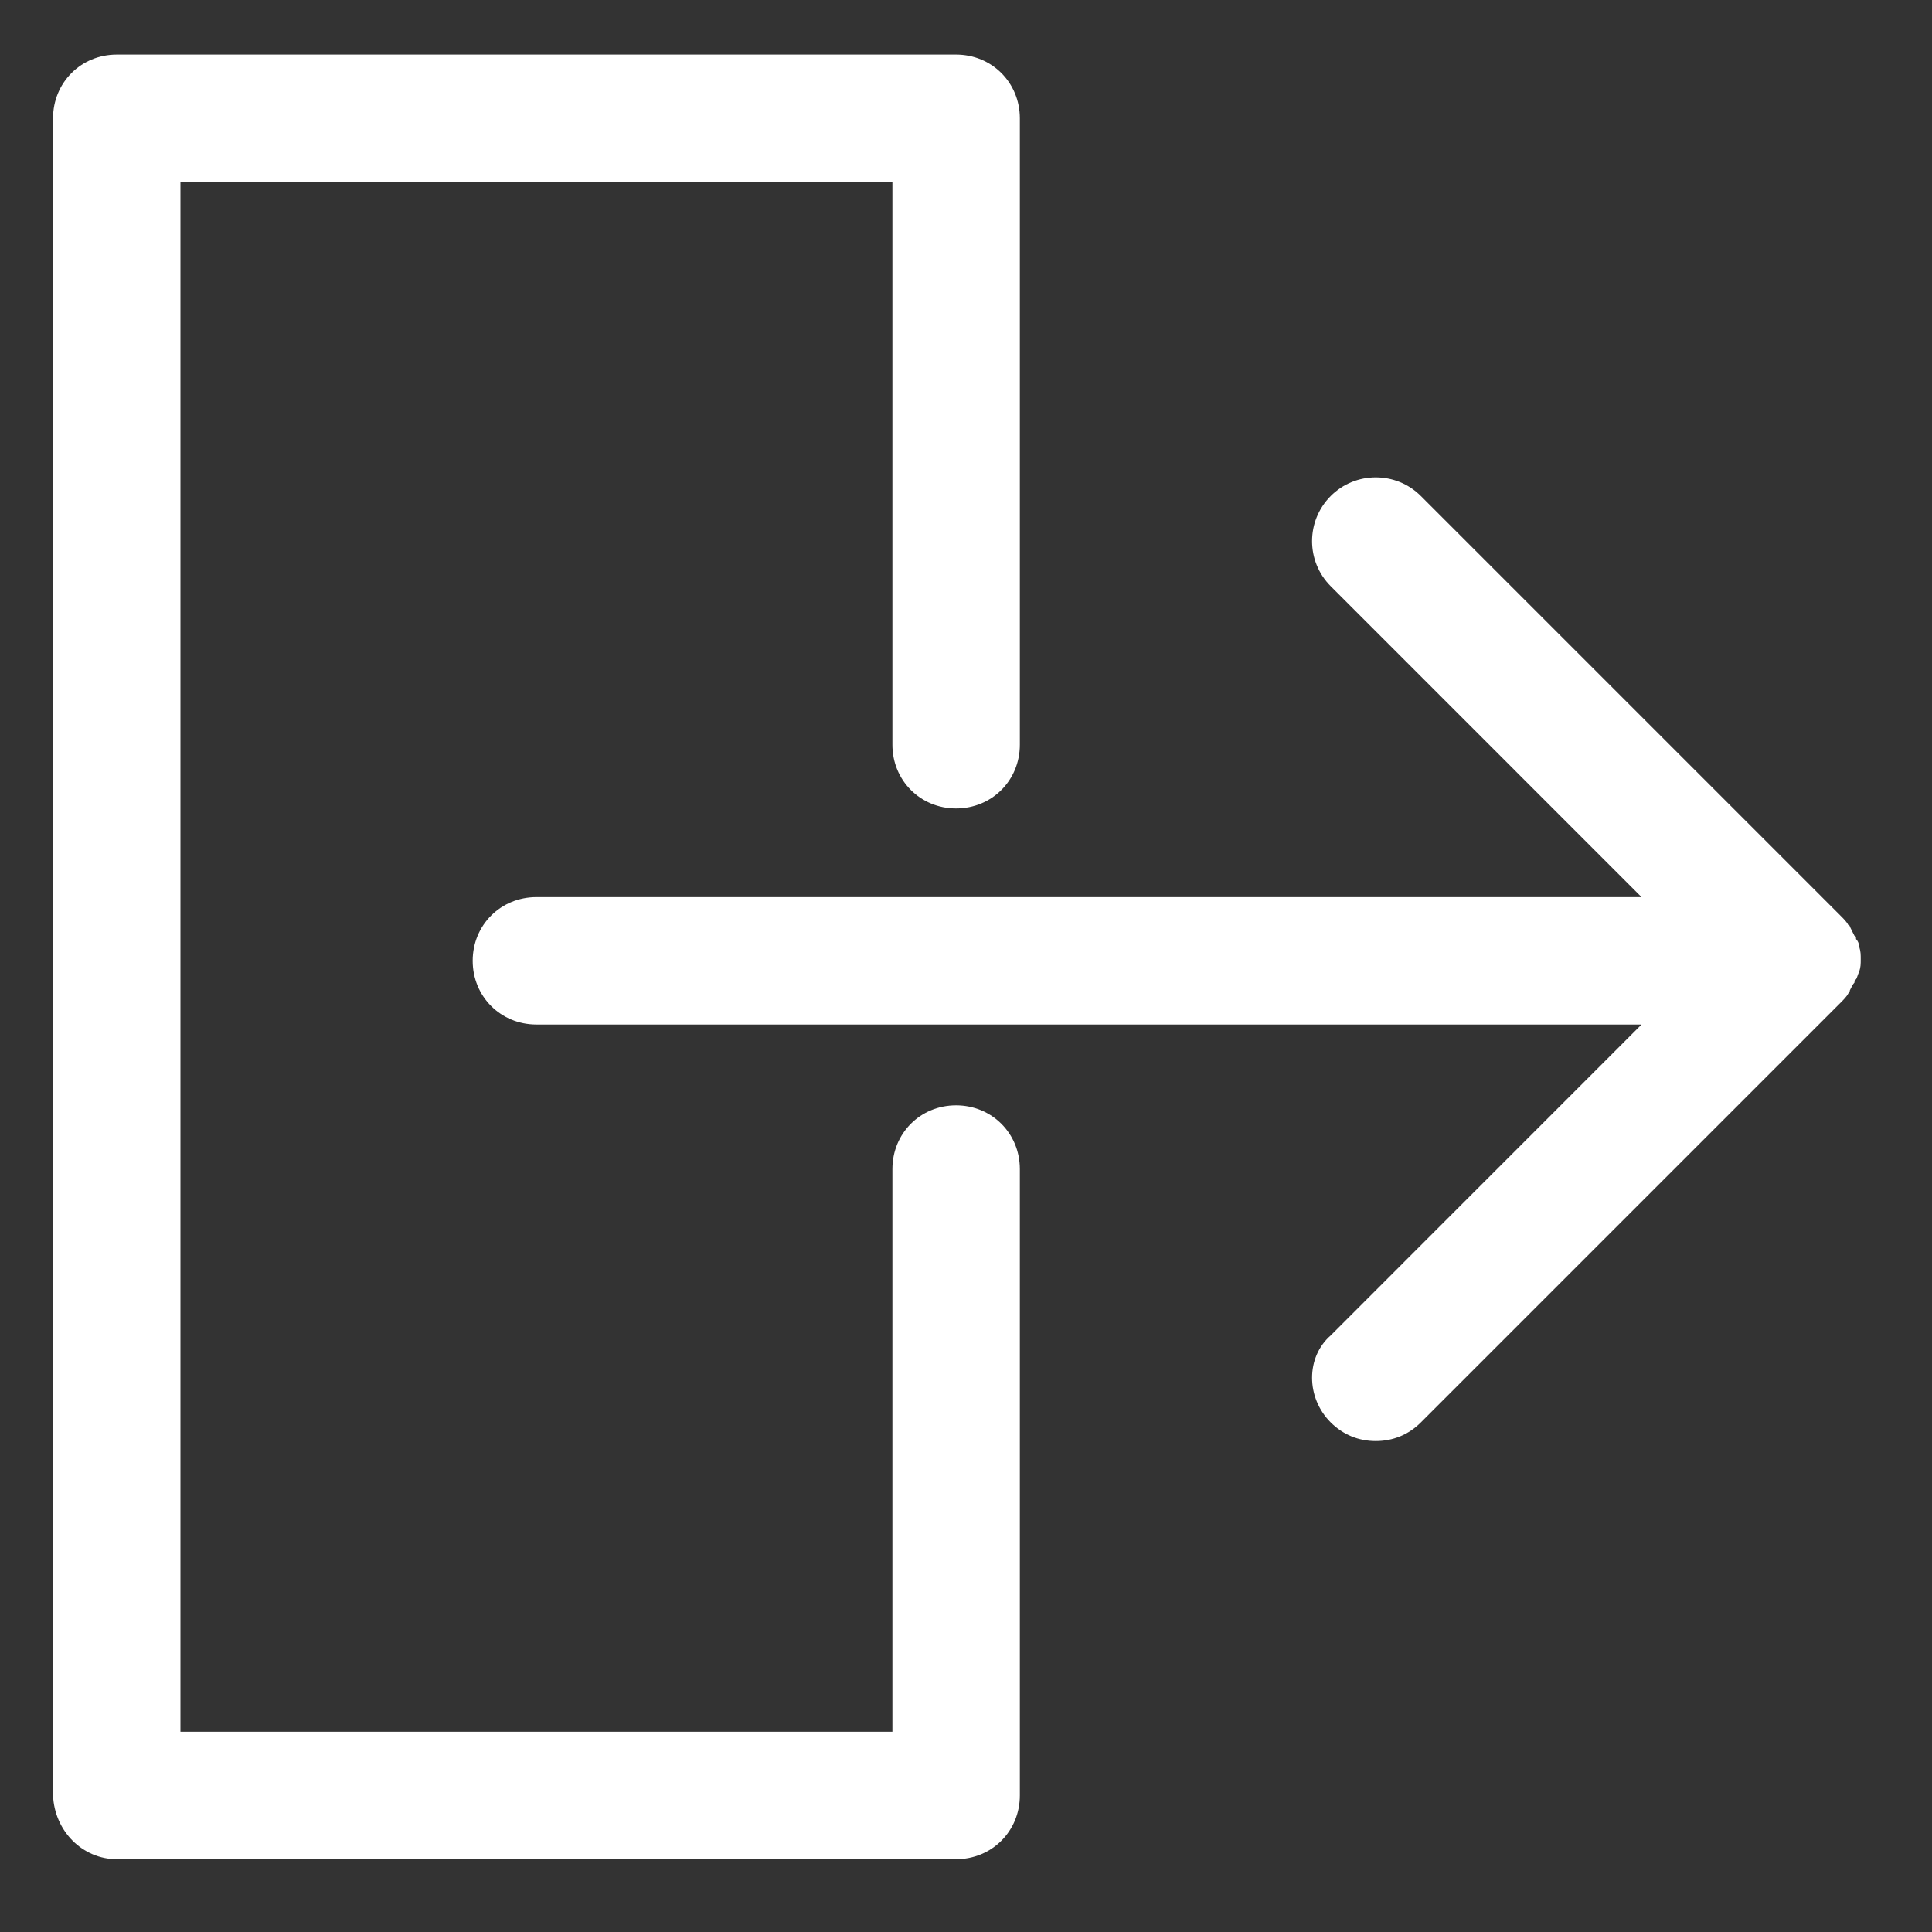 <?xml version="1.0" encoding="UTF-8" standalone="no"?><!DOCTYPE svg PUBLIC "-//W3C//DTD SVG 1.1//EN" "http://www.w3.org/Graphics/SVG/1.1/DTD/svg11.dtd"><svg width="100%" height="100%" viewBox="0 0 53 53" version="1.1" xmlns="http://www.w3.org/2000/svg" xmlns:xlink="http://www.w3.org/1999/xlink" xml:space="preserve" xmlns:serif="http://www.serif.com/" style="fill-rule:evenodd;clip-rule:evenodd;stroke-linejoin:round;stroke-miterlimit:1.414;"><rect x="0" y="0" width="53" height="53" fill="#333333" stroke="none"/><g><path d="M36.505,39.021c0.341,0.34 0.768,0.511 1.236,0.511c0.469,0 0.897,-0.171 1.237,-0.511l11.513,-11.513c0.084,-0.085 0.171,-0.171 0.213,-0.256c0,0 0.043,-0.043 0.043,-0.085c0.042,-0.085 0.083,-0.171 0.127,-0.214c0,-0.043 0,-0.084 0.042,-0.084c0.044,-0.085 0.044,-0.129 0.087,-0.214c0.042,-0.127 0.042,-0.214 0.042,-0.341c0,-0.127 0,-0.214 -0.042,-0.342c0,-0.084 -0.043,-0.17 -0.087,-0.212c0,-0.043 0,-0.087 -0.042,-0.087c-0.044,-0.083 -0.085,-0.169 -0.127,-0.254c0,0 0,-0.043 -0.043,-0.043c-0.042,-0.086 -0.129,-0.171 -0.213,-0.256l-11.513,-11.513c-0.681,-0.682 -1.793,-0.682 -2.473,0c-0.682,0.683 -0.682,1.792 0,2.474l8.527,8.529l-30.315,0c-0.982,0 -1.75,0.766 -1.75,1.747c0,0.98 0.768,1.748 1.75,1.748l30.315,0l-8.527,8.529c-0.682,0.595 -0.682,1.706 0,2.387" style="fill:#fff;fill-rule:nonzero;"/><path d="M3.203,51.003l23.024,0c0.982,0 1.75,-0.768 1.75,-1.749l0,-17.184c0,-0.98 -0.768,-1.748 -1.75,-1.748c-0.98,0 -1.746,0.768 -1.746,1.748l0,15.436l-19.531,0l0,-42.512l19.531,0l0,15.436c0,0.98 0.766,1.748 1.746,1.748c0.982,0 1.75,-0.768 1.75,-1.748l0,-17.184c0,-0.981 -0.768,-1.749 -1.75,-1.749l-23.024,0c-0.98,0 -1.748,0.768 -1.748,1.749l0,46.008c0.042,0.981 0.81,1.749 1.748,1.749" style="fill:#fff;fill-rule:nonzero;"/></g></svg>
